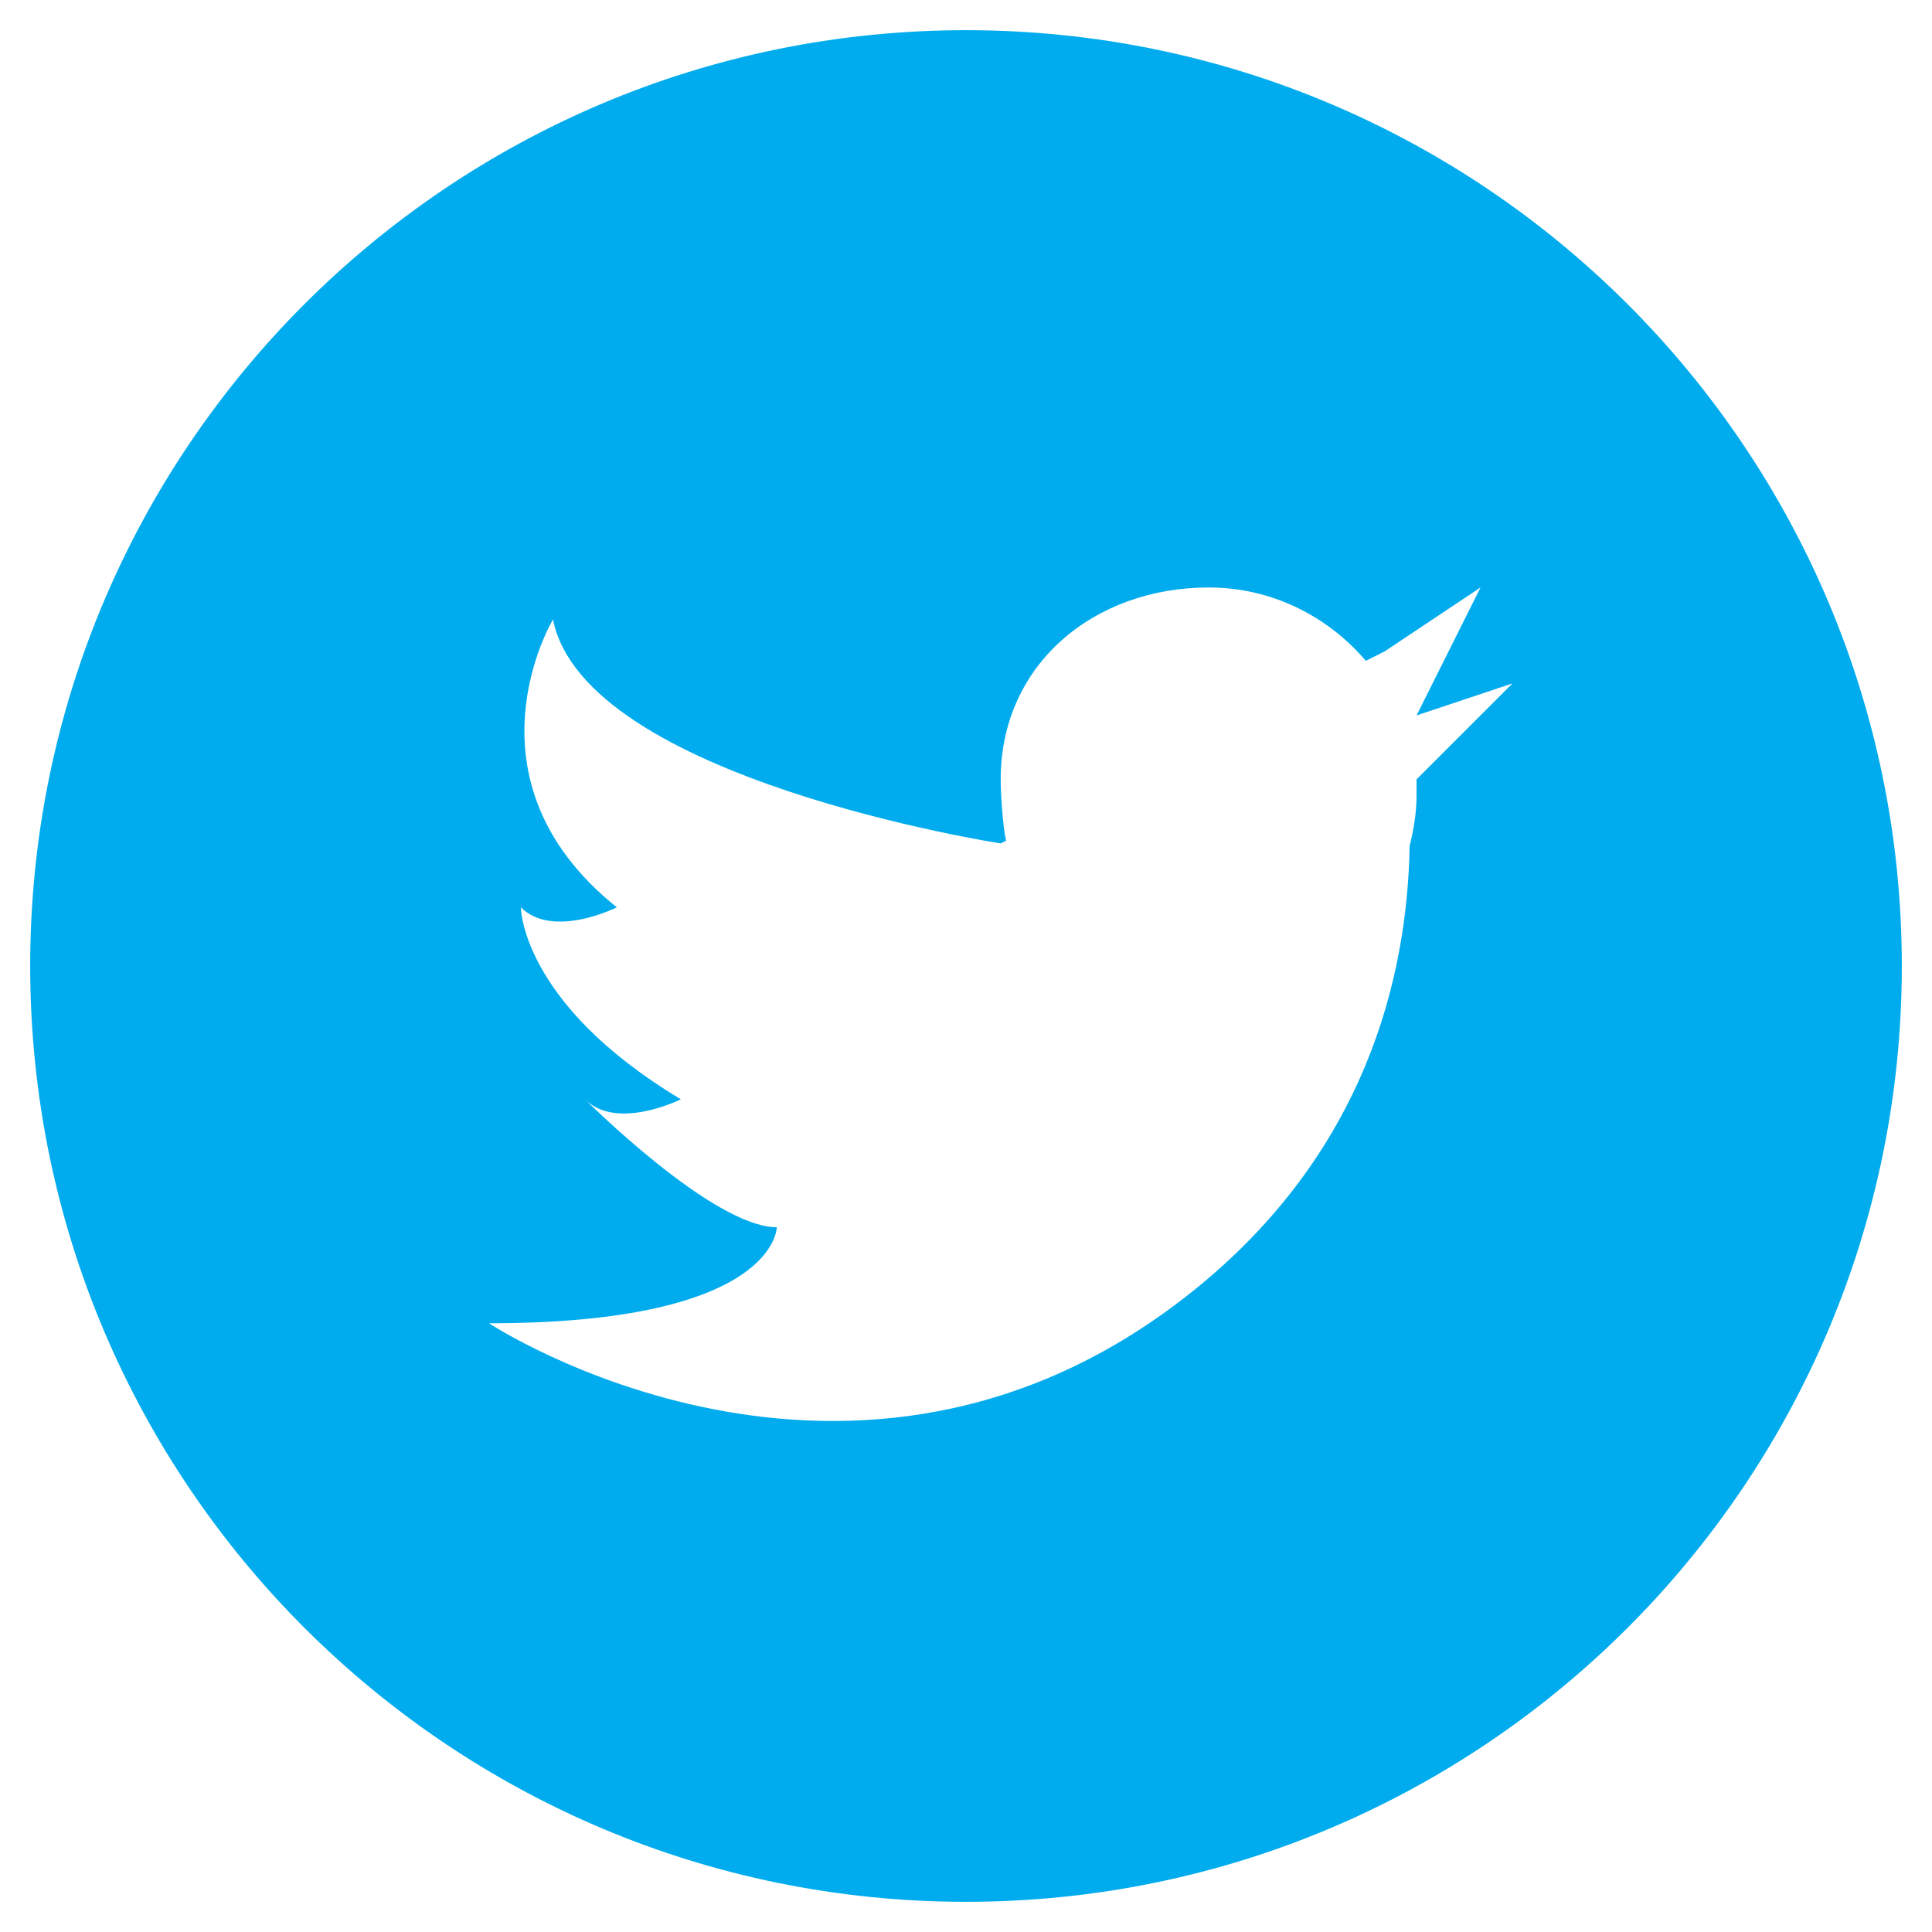 <?xml version="1.0" encoding="utf-8"?>
<!-- Generator: Adobe Illustrator 16.0.0, SVG Export Plug-In . SVG Version: 6.00 Build 0)  -->
<!DOCTYPE svg PUBLIC "-//W3C//DTD SVG 1.1 Tiny//EN" "http://www.w3.org/Graphics/SVG/1.1/DTD/svg11-tiny.dtd">
<svg version="1.1" baseProfile="tiny" id="Layer_1" xmlns="http://www.w3.org/2000/svg" xmlns:xlink="http://www.w3.org/1999/xlink"
	 x="0px" y="0px" width="64px" height="64px" viewBox="0 0 64 64" xml:space="preserve">
<g>
	<g>
		<path fill="#00ACED" d="M32,1C14.879,1,1,14.879,1,32c0,17.119,13.879,31,31,31c17.121,0,31-13.881,31-31C63,14.879,49.121,1,32,1
			z M46.925,25.818v0.531c0,0.58-0.096,1.135-0.229,1.674c-0.076,4.375-1.468,10.173-7.188,14.752
			c-11.252,9.006-23.31,1.06-23.31,1.06c9.534,0,9.534-3.181,9.534-3.181c-2.119,0-6.355-4.239-6.355-4.239
			c1.057,1.061,3.177,0,3.177,0c-5.299-3.179-5.299-6.358-5.299-6.358c1.062,1.061,3.179,0,3.179,0
			c-5.295-4.238-2.116-9.536-2.116-9.536c1.059,5.298,14.831,7.418,14.831,7.418l0.177-0.089c-0.105-0.484-0.177-1.513-0.177-2.031
			c0-3.805,3.084-6.358,6.891-6.358c2.091,0,3.944,0.953,5.205,2.429l0.621-0.31l3.178-2.119l-2.118,4.239l3.177-1.061
			L46.925,25.818z"/>
	</g>
</g>
</svg>
